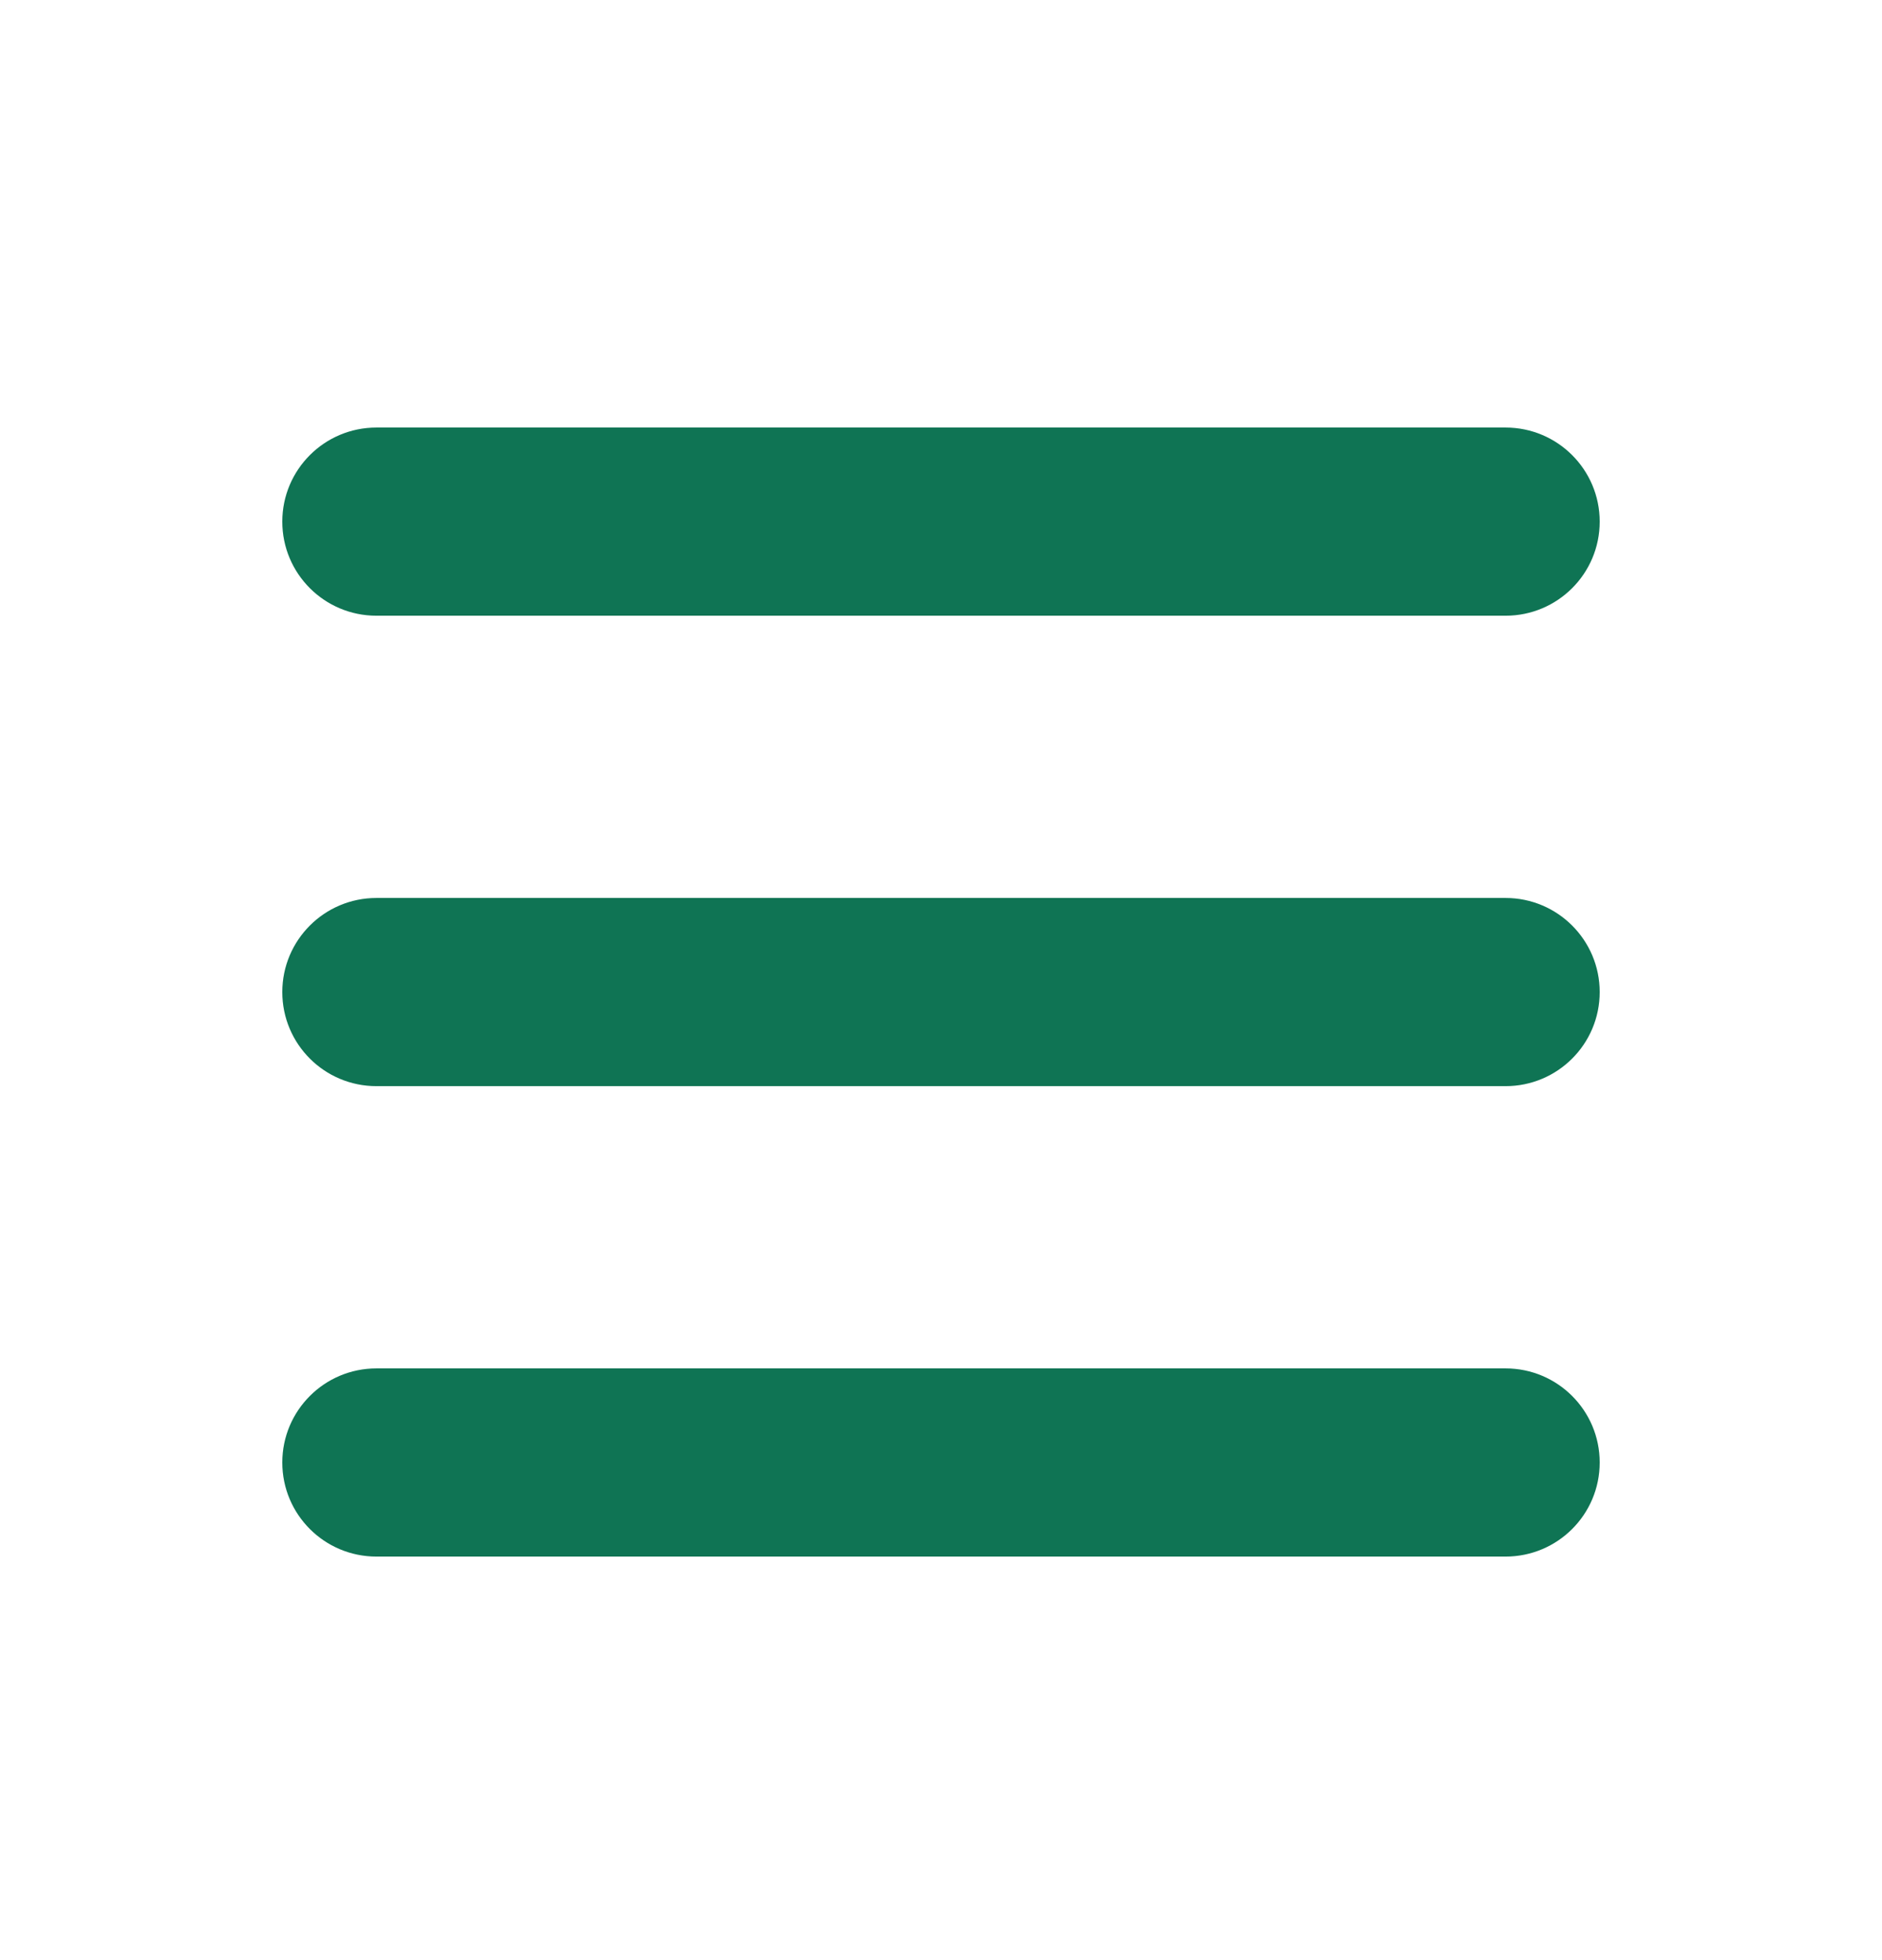 <svg width="24" height="25" viewBox="0 0 24 25" fill="none" xmlns="http://www.w3.org/2000/svg">
<path fill-rule="evenodd" clip-rule="evenodd" d="M3.6 6.653C3.6 5.991 4.137 5.453 4.8 5.453H19.2C19.863 5.453 20.4 5.991 20.4 6.653C20.4 7.316 19.863 7.853 19.2 7.853H4.8C4.137 7.853 3.6 7.316 3.6 6.653Z" fill="#0F7454"/>
<path fill-rule="evenodd" clip-rule="evenodd" d="M3.6 12.653C3.6 11.991 4.137 11.453 4.8 11.453H19.2C19.863 11.453 20.4 11.991 20.4 12.653C20.4 13.316 19.863 13.853 19.2 13.853H4.8C4.137 13.853 3.6 13.316 3.6 12.653Z" fill="#0F7454"/>
<path fill-rule="evenodd" clip-rule="evenodd" d="M3.6 18.653C3.6 17.991 4.137 17.453 4.8 17.453H19.2C19.863 17.453 20.4 17.991 20.4 18.653C20.4 19.316 19.863 19.853 19.2 19.853H4.8C4.137 19.853 3.6 19.316 3.6 18.653Z" fill="#0F7454"/>
</svg>
